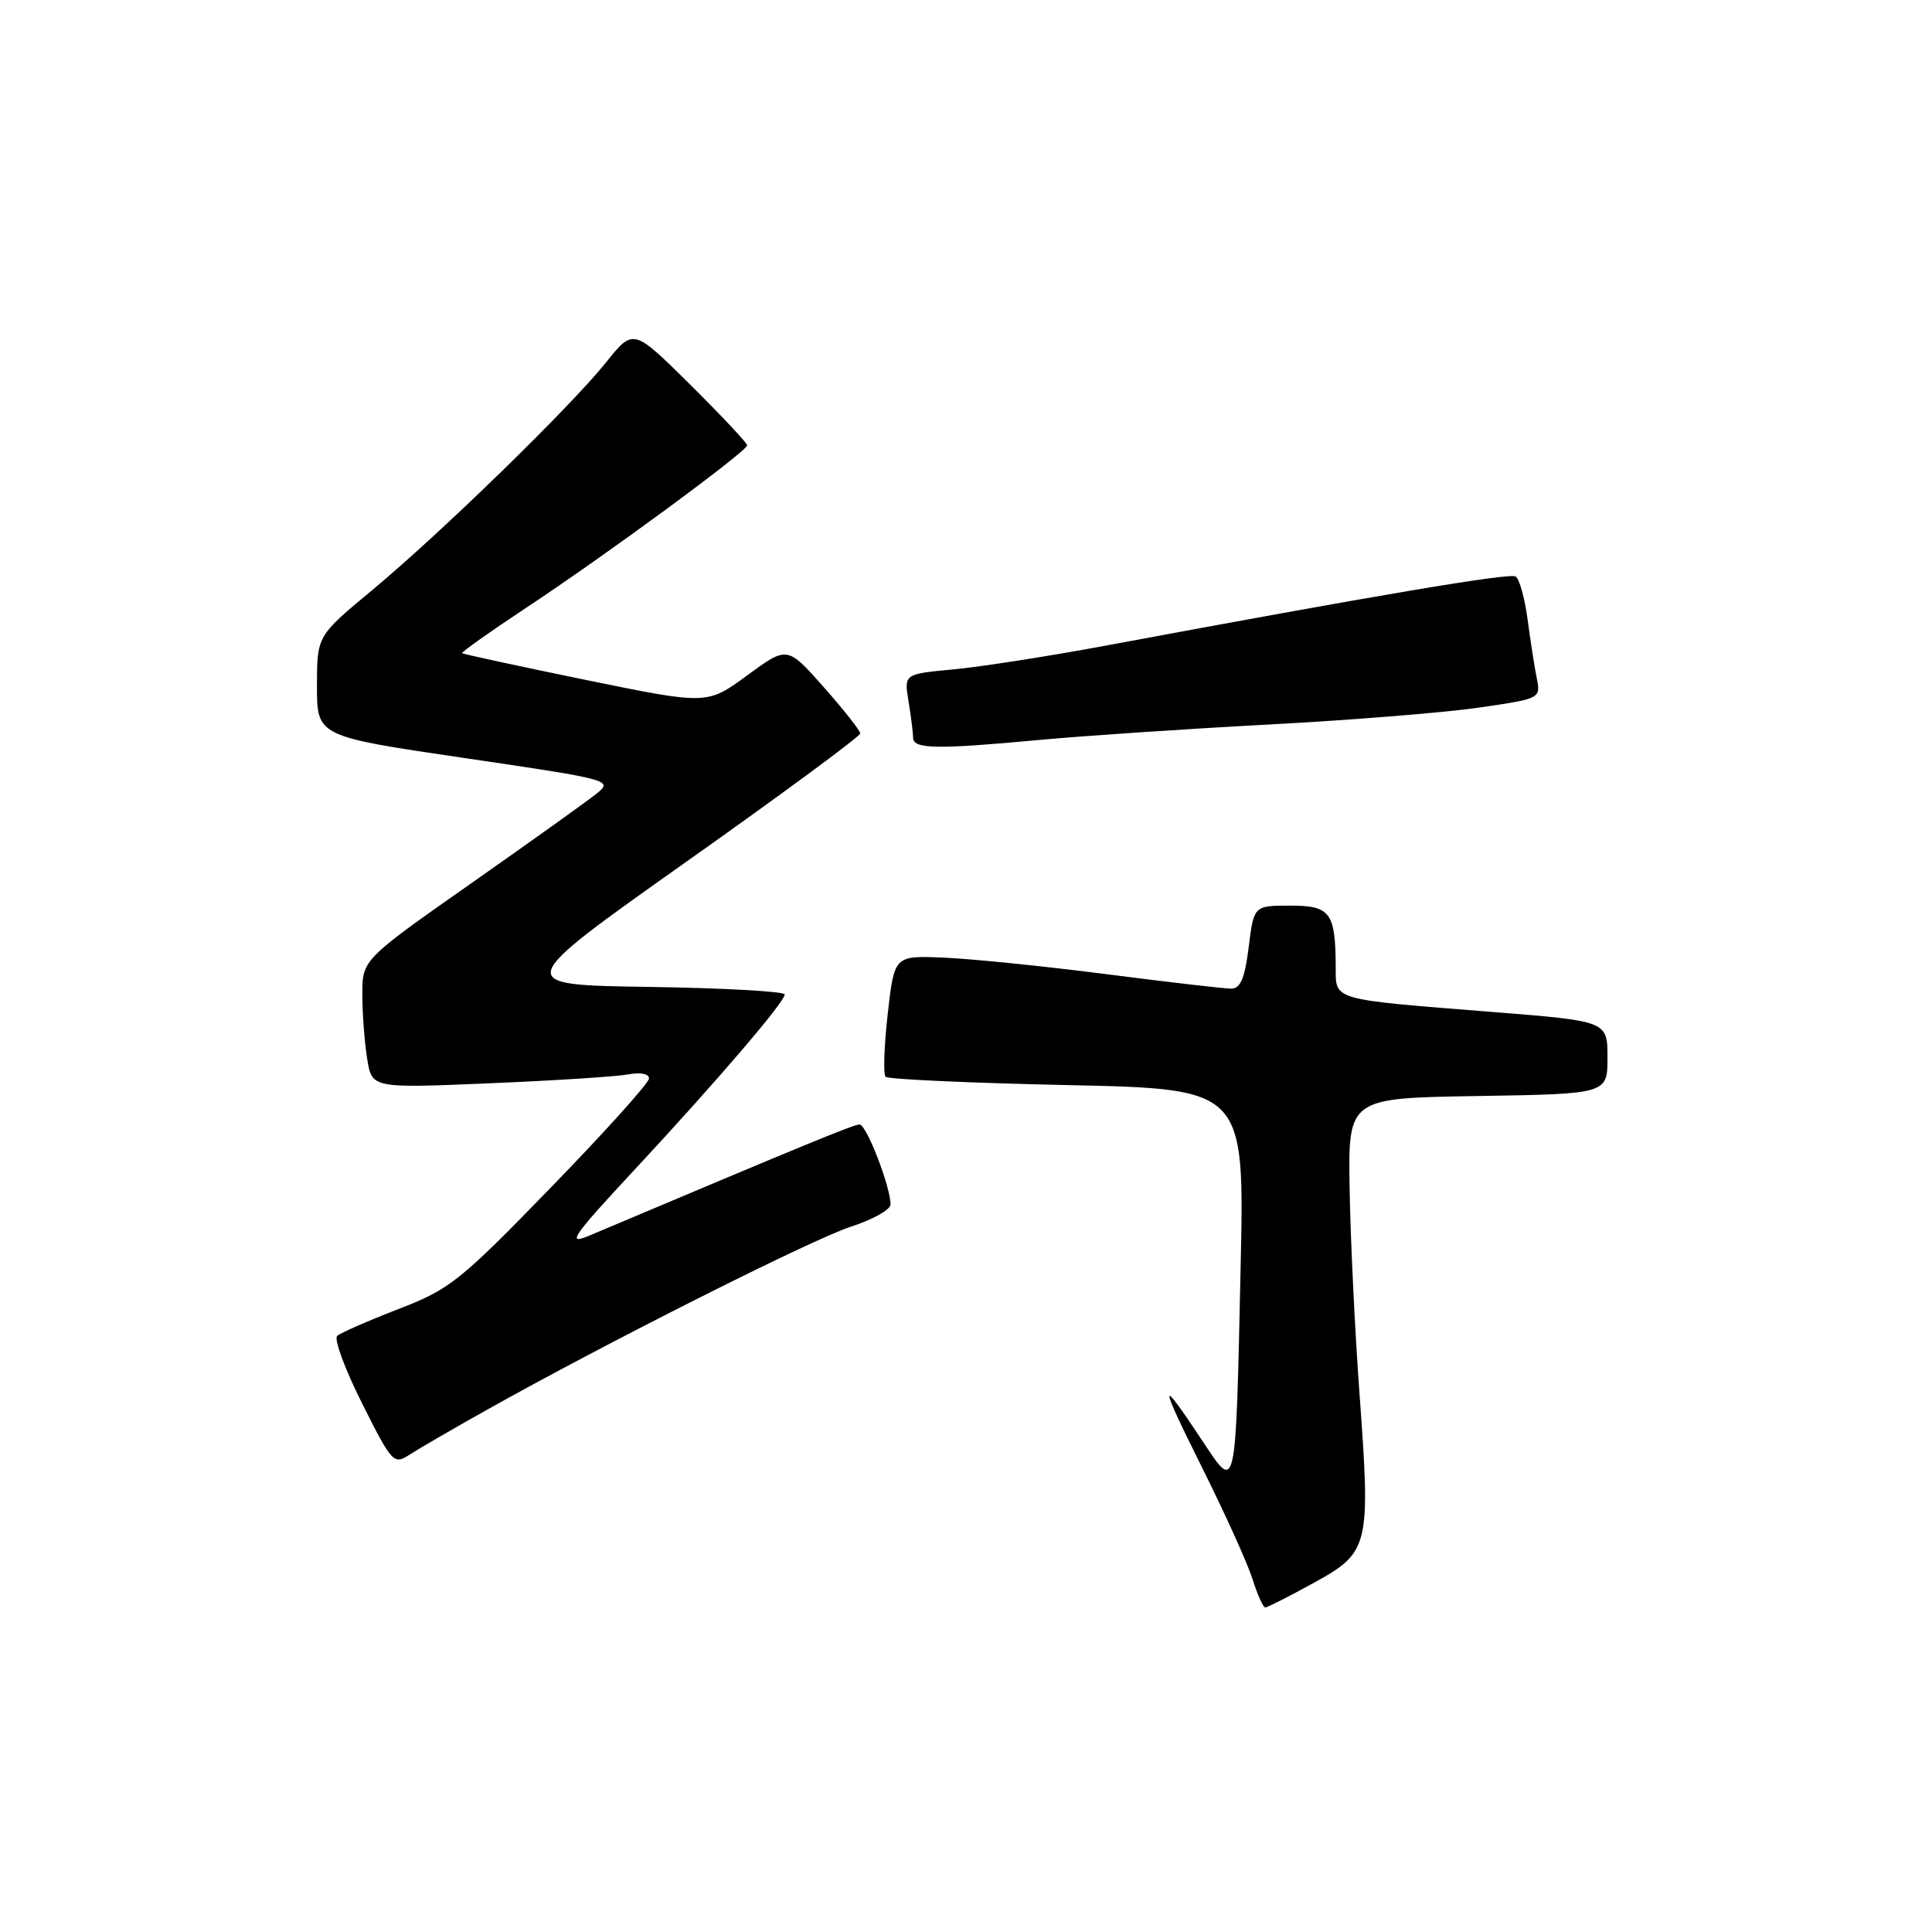 <?xml version="1.0" encoding="UTF-8" standalone="no"?>
<!DOCTYPE svg PUBLIC "-//W3C//DTD SVG 1.1//EN" "http://www.w3.org/Graphics/SVG/1.1/DTD/svg11.dtd" >
<svg xmlns="http://www.w3.org/2000/svg" xmlns:xlink="http://www.w3.org/1999/xlink" version="1.1" viewBox="0 0 256 256">
 <g >
 <path fill="currentColor"
d=" M 174.06 209.75 C 181.45 205.69 181.63 204.94 180.14 184.66 C 179.53 176.32 178.94 164.10 178.83 157.50 C 178.64 145.50 178.64 145.50 195.82 145.23 C 213.00 144.95 213.00 144.95 213.00 140.13 C 213.00 135.30 213.00 135.30 197.75 134.09 C 176.31 132.39 177.00 132.59 176.99 128.17 C 176.96 120.90 176.29 120.00 170.96 120.00 C 166.14 120.00 166.14 120.00 165.46 125.50 C 164.94 129.64 164.37 131.00 163.13 131.00 C 162.24 131.00 154.75 130.13 146.50 129.07 C 138.25 128.01 128.57 127.03 125.00 126.89 C 118.50 126.62 118.50 126.62 117.63 134.35 C 117.15 138.61 117.02 142.35 117.35 142.68 C 117.68 143.01 128.51 143.50 141.43 143.78 C 164.91 144.28 164.91 144.28 164.39 167.89 C 163.72 198.33 163.85 197.76 159.31 190.90 C 153.50 182.13 153.50 182.87 159.30 194.50 C 162.32 200.55 165.32 207.19 165.97 209.25 C 166.62 211.31 167.38 213.00 167.65 213.00 C 167.92 213.00 170.80 211.54 174.06 209.75 Z  M 64.50 186.82 C 80.38 177.91 107.61 164.21 112.75 162.54 C 115.64 161.61 118.00 160.28 118.00 159.60 C 118.00 157.24 114.81 149.00 113.90 149.00 C 113.12 149.00 107.00 151.52 78.05 163.74 C 75.04 165.01 75.80 163.90 84.05 155.03 C 95.05 143.20 103.94 132.81 103.98 131.77 C 103.99 131.37 95.88 130.92 85.95 130.77 C 67.90 130.50 67.90 130.50 90.95 114.18 C 103.63 105.21 114.00 97.56 113.99 97.18 C 113.98 96.81 111.81 94.05 109.15 91.05 C 104.32 85.59 104.32 85.59 99.01 89.49 C 93.70 93.39 93.70 93.39 77.60 90.09 C 68.75 88.27 61.38 86.68 61.24 86.55 C 61.10 86.42 64.92 83.71 69.74 80.52 C 80.28 73.56 99.00 59.79 99.00 59.01 C 99.00 58.70 95.61 55.09 91.46 50.97 C 83.92 43.50 83.92 43.50 80.32 48.00 C 75.58 53.92 58.38 70.67 49.25 78.25 C 42.00 84.27 42.00 84.27 42.00 90.92 C 42.00 97.57 42.00 97.57 61.65 100.46 C 80.85 103.28 81.24 103.39 79.09 105.13 C 77.87 106.11 70.38 111.47 62.44 117.04 C 48.00 127.17 48.00 127.17 48.01 131.83 C 48.02 134.40 48.31 138.23 48.66 140.35 C 49.29 144.20 49.29 144.20 64.90 143.54 C 73.48 143.18 81.74 142.65 83.25 142.36 C 84.85 142.06 86.00 142.28 86.00 142.90 C 86.00 143.48 80.17 149.97 73.04 157.30 C 60.93 169.78 59.61 170.83 52.79 173.46 C 48.78 175.01 45.13 176.61 44.68 177.01 C 44.22 177.42 45.71 181.44 47.98 185.96 C 51.97 193.90 52.17 194.12 54.30 192.73 C 55.51 191.95 60.10 189.28 64.50 186.82 Z  M 138.00 98.02 C 143.78 97.49 157.28 96.58 168.00 96.01 C 178.72 95.44 191.25 94.44 195.83 93.78 C 204.09 92.59 204.16 92.55 203.64 89.93 C 203.34 88.47 202.80 84.96 202.42 82.12 C 202.04 79.28 201.33 76.70 200.83 76.39 C 200.01 75.89 182.68 78.81 146.18 85.61 C 138.85 86.97 129.92 88.36 126.32 88.70 C 119.79 89.31 119.79 89.31 120.38 92.90 C 120.71 94.88 120.98 97.06 120.99 97.75 C 121.00 99.27 124.08 99.32 138.00 98.02 Z "/>
</g>
</svg>